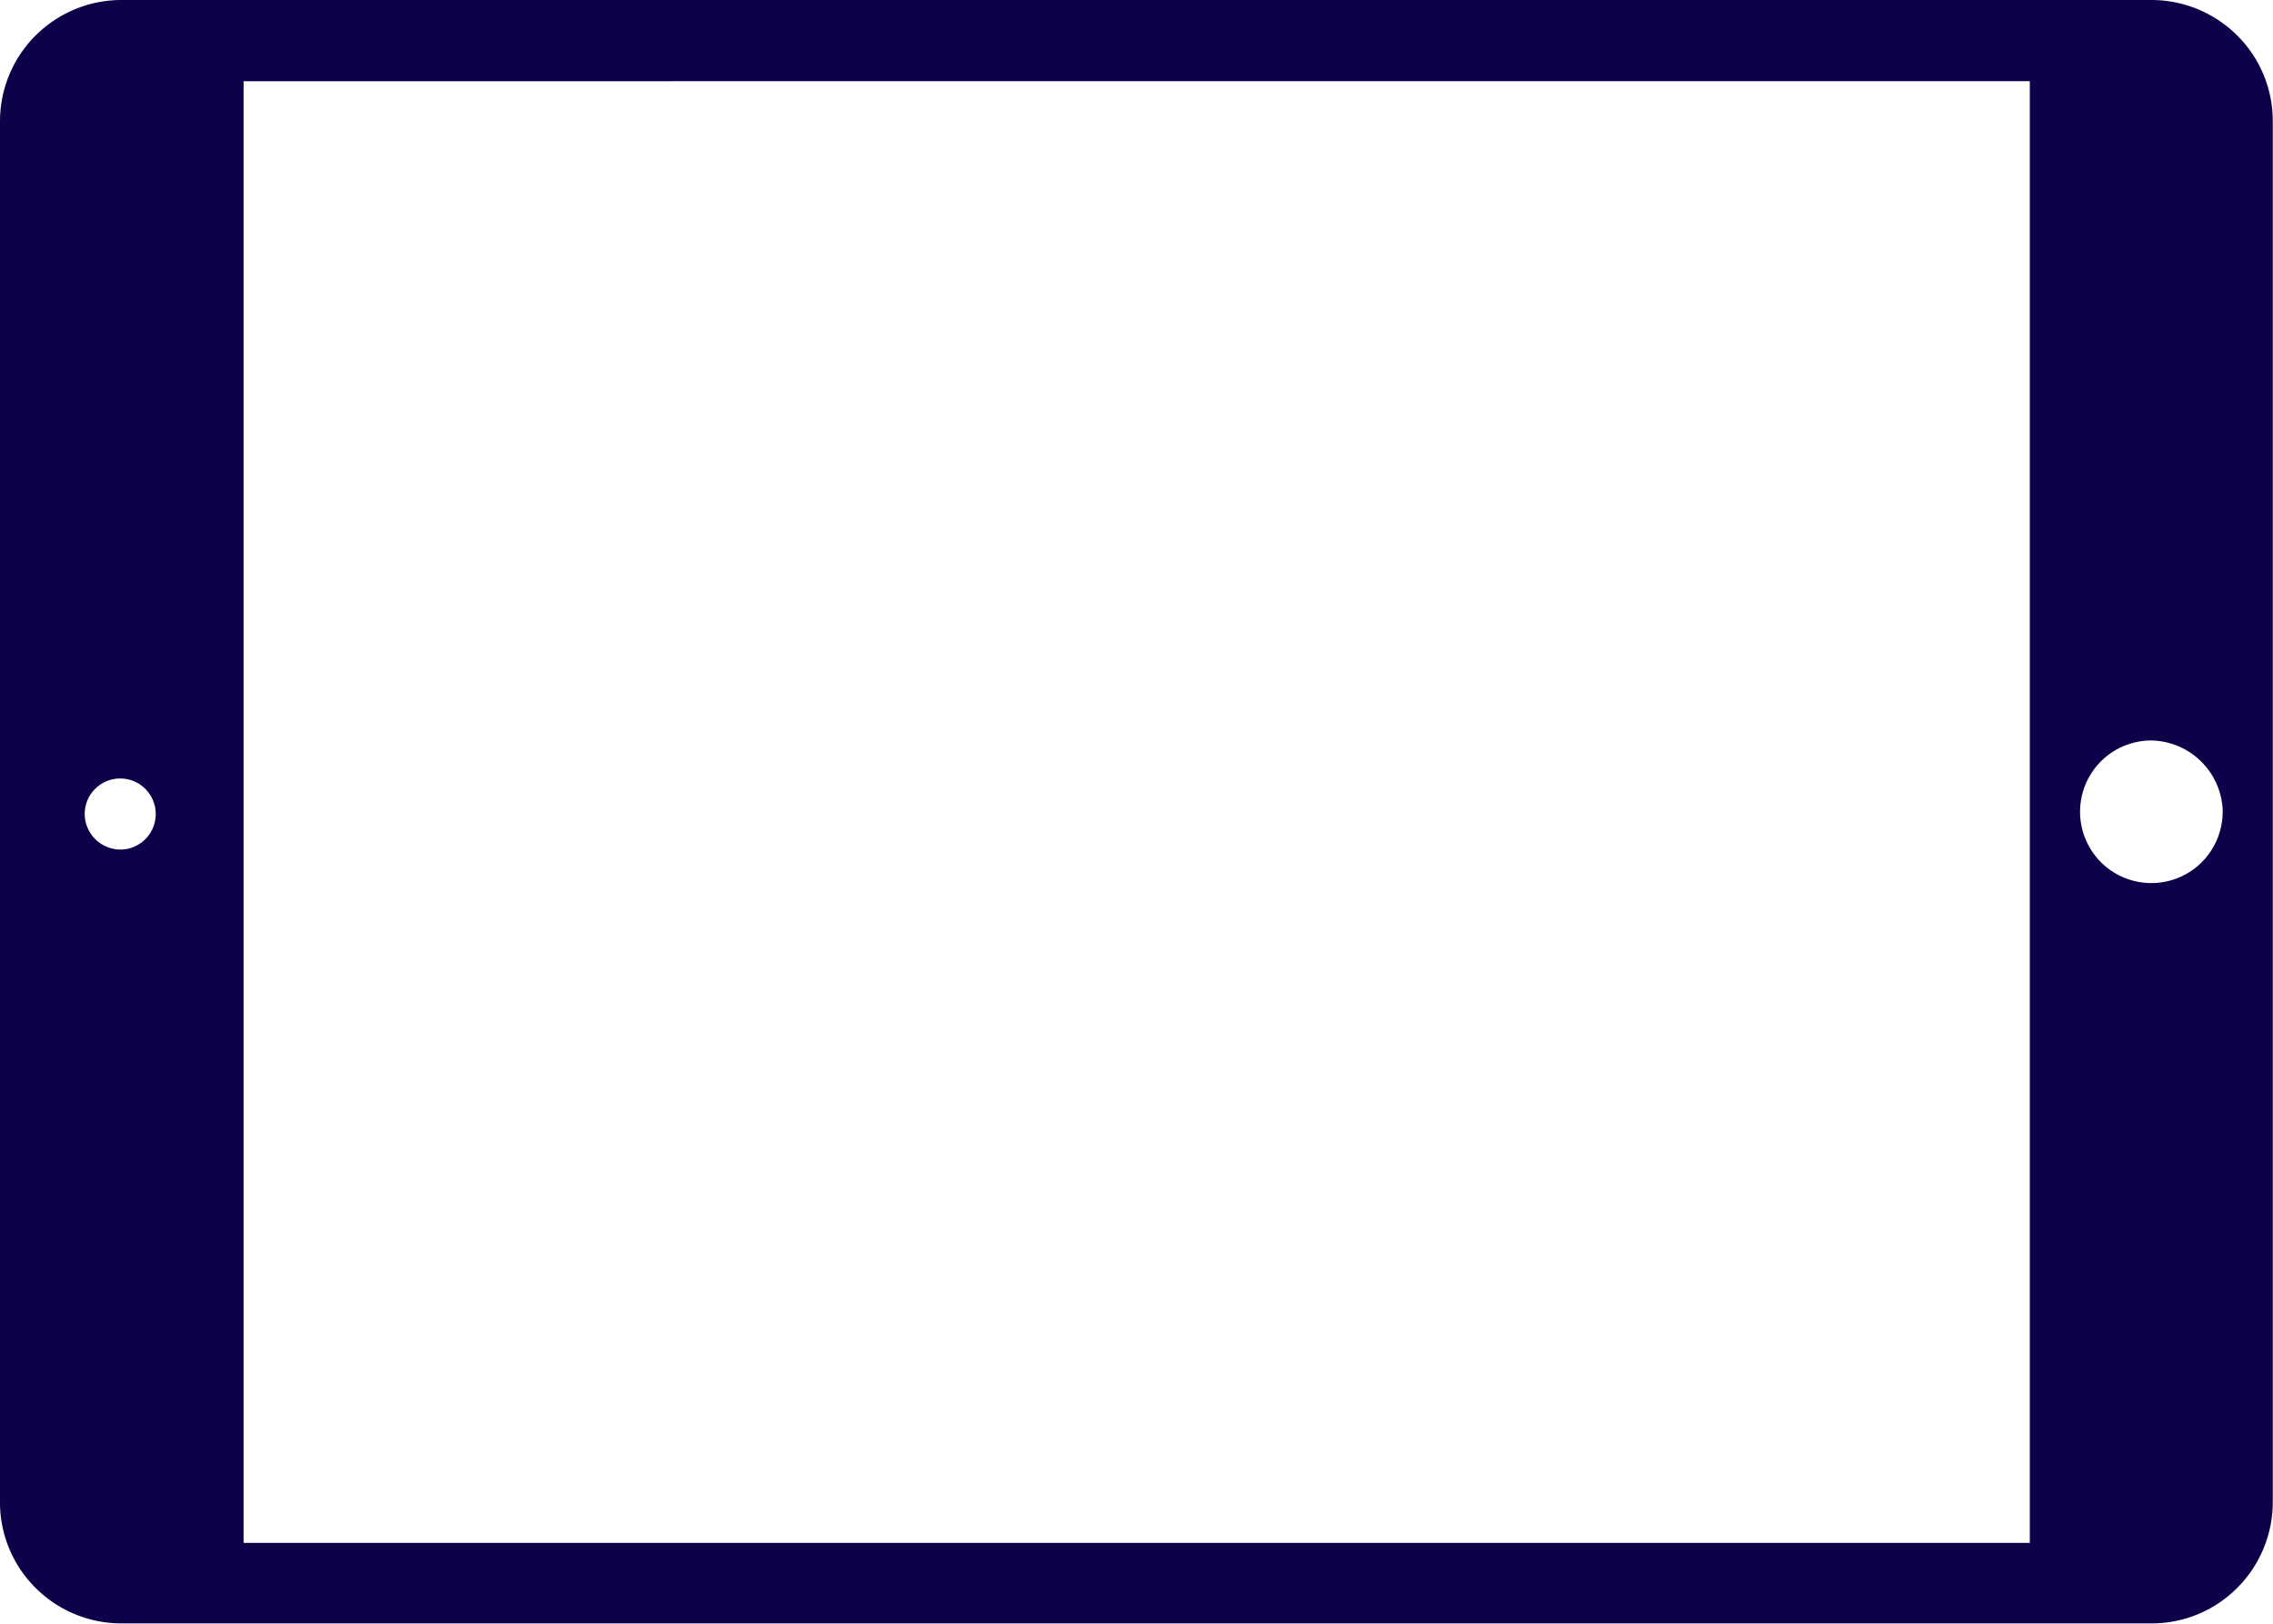 <svg xmlns="http://www.w3.org/2000/svg" width="114.077" height="81.477" viewBox="0 0 114.077 81.477">
  <path id="Icon_ionic-ios-tablet-landscape" data-name="Icon ionic-ios-tablet-landscape" d="M4.033,8.533a6.093,6.093,0,0,0-1.783,4.3v69.3a6.049,6.049,0,0,0,1.783,4.3h0a6.093,6.093,0,0,0,4.3,1.783h101.9a6.049,6.049,0,0,0,4.3-1.783h0a6.093,6.093,0,0,0,1.783-4.3v-69.3a6.049,6.049,0,0,0-1.783-4.3h0a6.093,6.093,0,0,0-4.3-1.783H8.337a6.093,6.093,0,0,0-4.3,1.783ZM6.5,47.6a1.783,1.783,0,1,1,1.783,1.783A1.8,1.8,0,0,1,6.5,47.6Zm107.3-.1a3.578,3.578,0,1,1-3.591-3.591A3.654,3.654,0,0,1,113.806,47.5Zm-9.678-36.676V84.177H14.475V10.825Z" transform="translate(-2.25 -6.75)" fill="#0b0249"/>
</svg>
